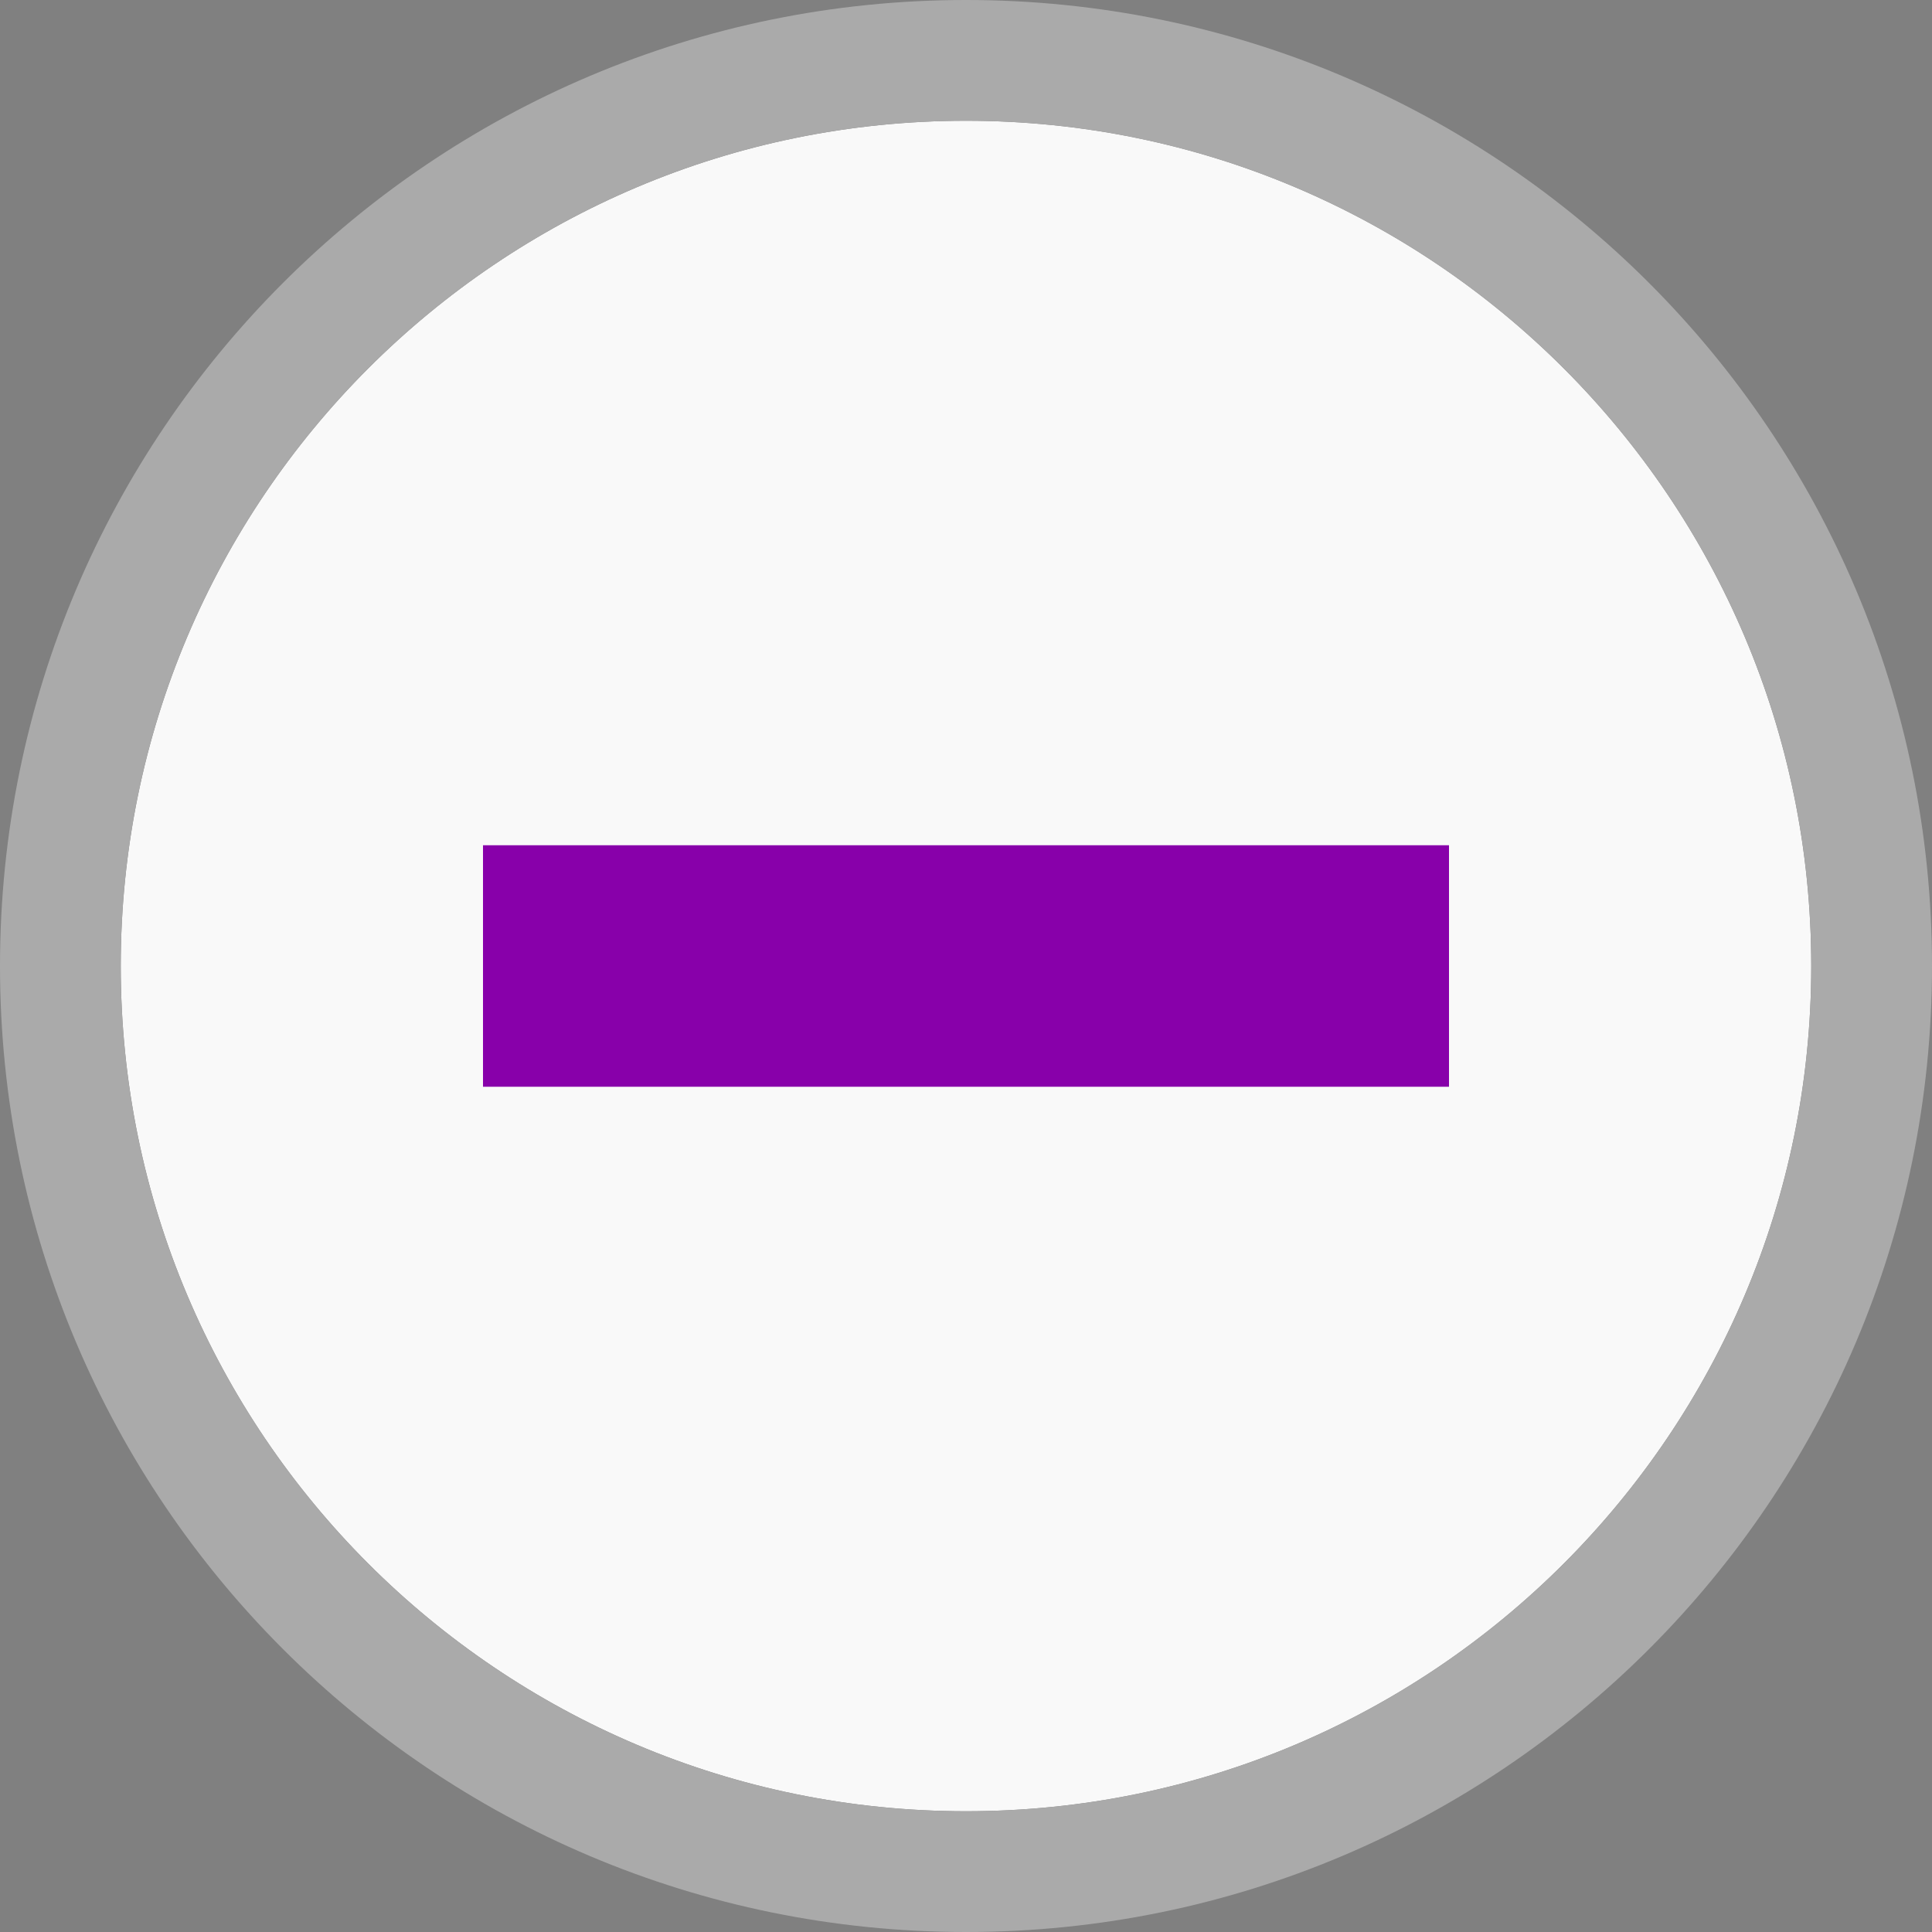 <?xml version="1.0" encoding="UTF-8" standalone="no"?>
<svg
   xmlns:dc="http://purl.org/dc/elements/1.1/"
   xmlns:cc="http://creativecommons.org/ns#"
   xmlns:rdf="http://www.w3.org/1999/02/22-rdf-syntax-ns#"
   xmlns:svg="http://www.w3.org/2000/svg"
   xmlns="http://www.w3.org/2000/svg"
   xmlns:sodipodi="http://sodipodi.sourceforge.net/DTD/sodipodi-0.dtd"
   xmlns:inkscape="http://www.inkscape.org/namespaces/inkscape"
   viewBox="0 0 16 16"
   id="svg4601"
   version="1.1"
   inkscape:version="0.48.4 r9939"
   width="100%"
   height="100%"
   sodipodi:docname="radio-mixed.svg">
  <rect x="0" y="0" width="16" height="16" fill="#808080" stroke="none"/>
  <defs
     id="defs4613" />
  <sodipodi:namedview
     pagecolor="#ffffff"
     bordercolor="#666666"
     borderopacity="1"
     objecttolerance="10"
     gridtolerance="10"
     guidetolerance="10"
     inkscape:pageopacity="0"
     inkscape:pageshadow="2"
     inkscape:window-width="1366"
     inkscape:window-height="744"
     id="namedview4611"
     showgrid="false"
     inkscape:zoom="14.75"
     inkscape:cx="-3.5932203"
     inkscape:cy="8"
     inkscape:window-x="0"
     inkscape:window-y="24"
     inkscape:window-maximized="1"
     inkscape:current-layer="svg4601" />
  <g
     transform="translate(0 -1036.362)"
     id="g4603">
    <path
       style="fill:#f9f9f9"
       d="m 15,8 c 0,3.866 -3.134,7 -7,7 C 4.134,15 1,11.866 1,8 1,4.134 4.134,1 8,1 c 3.866,0 7,3.134 7,7 z"
       transform="translate(0 1036.362)"
       id="path4605" />
    <path
       style="fill:#aaa"
       d="M 8 0 C 3.582 8.8817842e-16 -3.006854e-17 3.582 0 8 C 0 12.418 3.582 16 8 16 C 12.418 16 16 12.418 16 8 C 16 3.582 12.418 -1.8064254e-15 8 0 z M 8 1 C 11.866 1 15 4.134 15 8 C 15 11.866 11.866 15 8 15 C 4.134 15 1 11.866 1 8 C 1 4.134 4.134 1 8 1 z "
       transform="translate(0 1036.362)"
       id="path4607" />
    <rect
       width="8"
       x="4"
       y="7"
       height="2"
       style="fill:#8800aa;fill-opacity:1"
       transform="translate(0 1036.362)"
       id="rect4609" />
  </g>
</svg>
